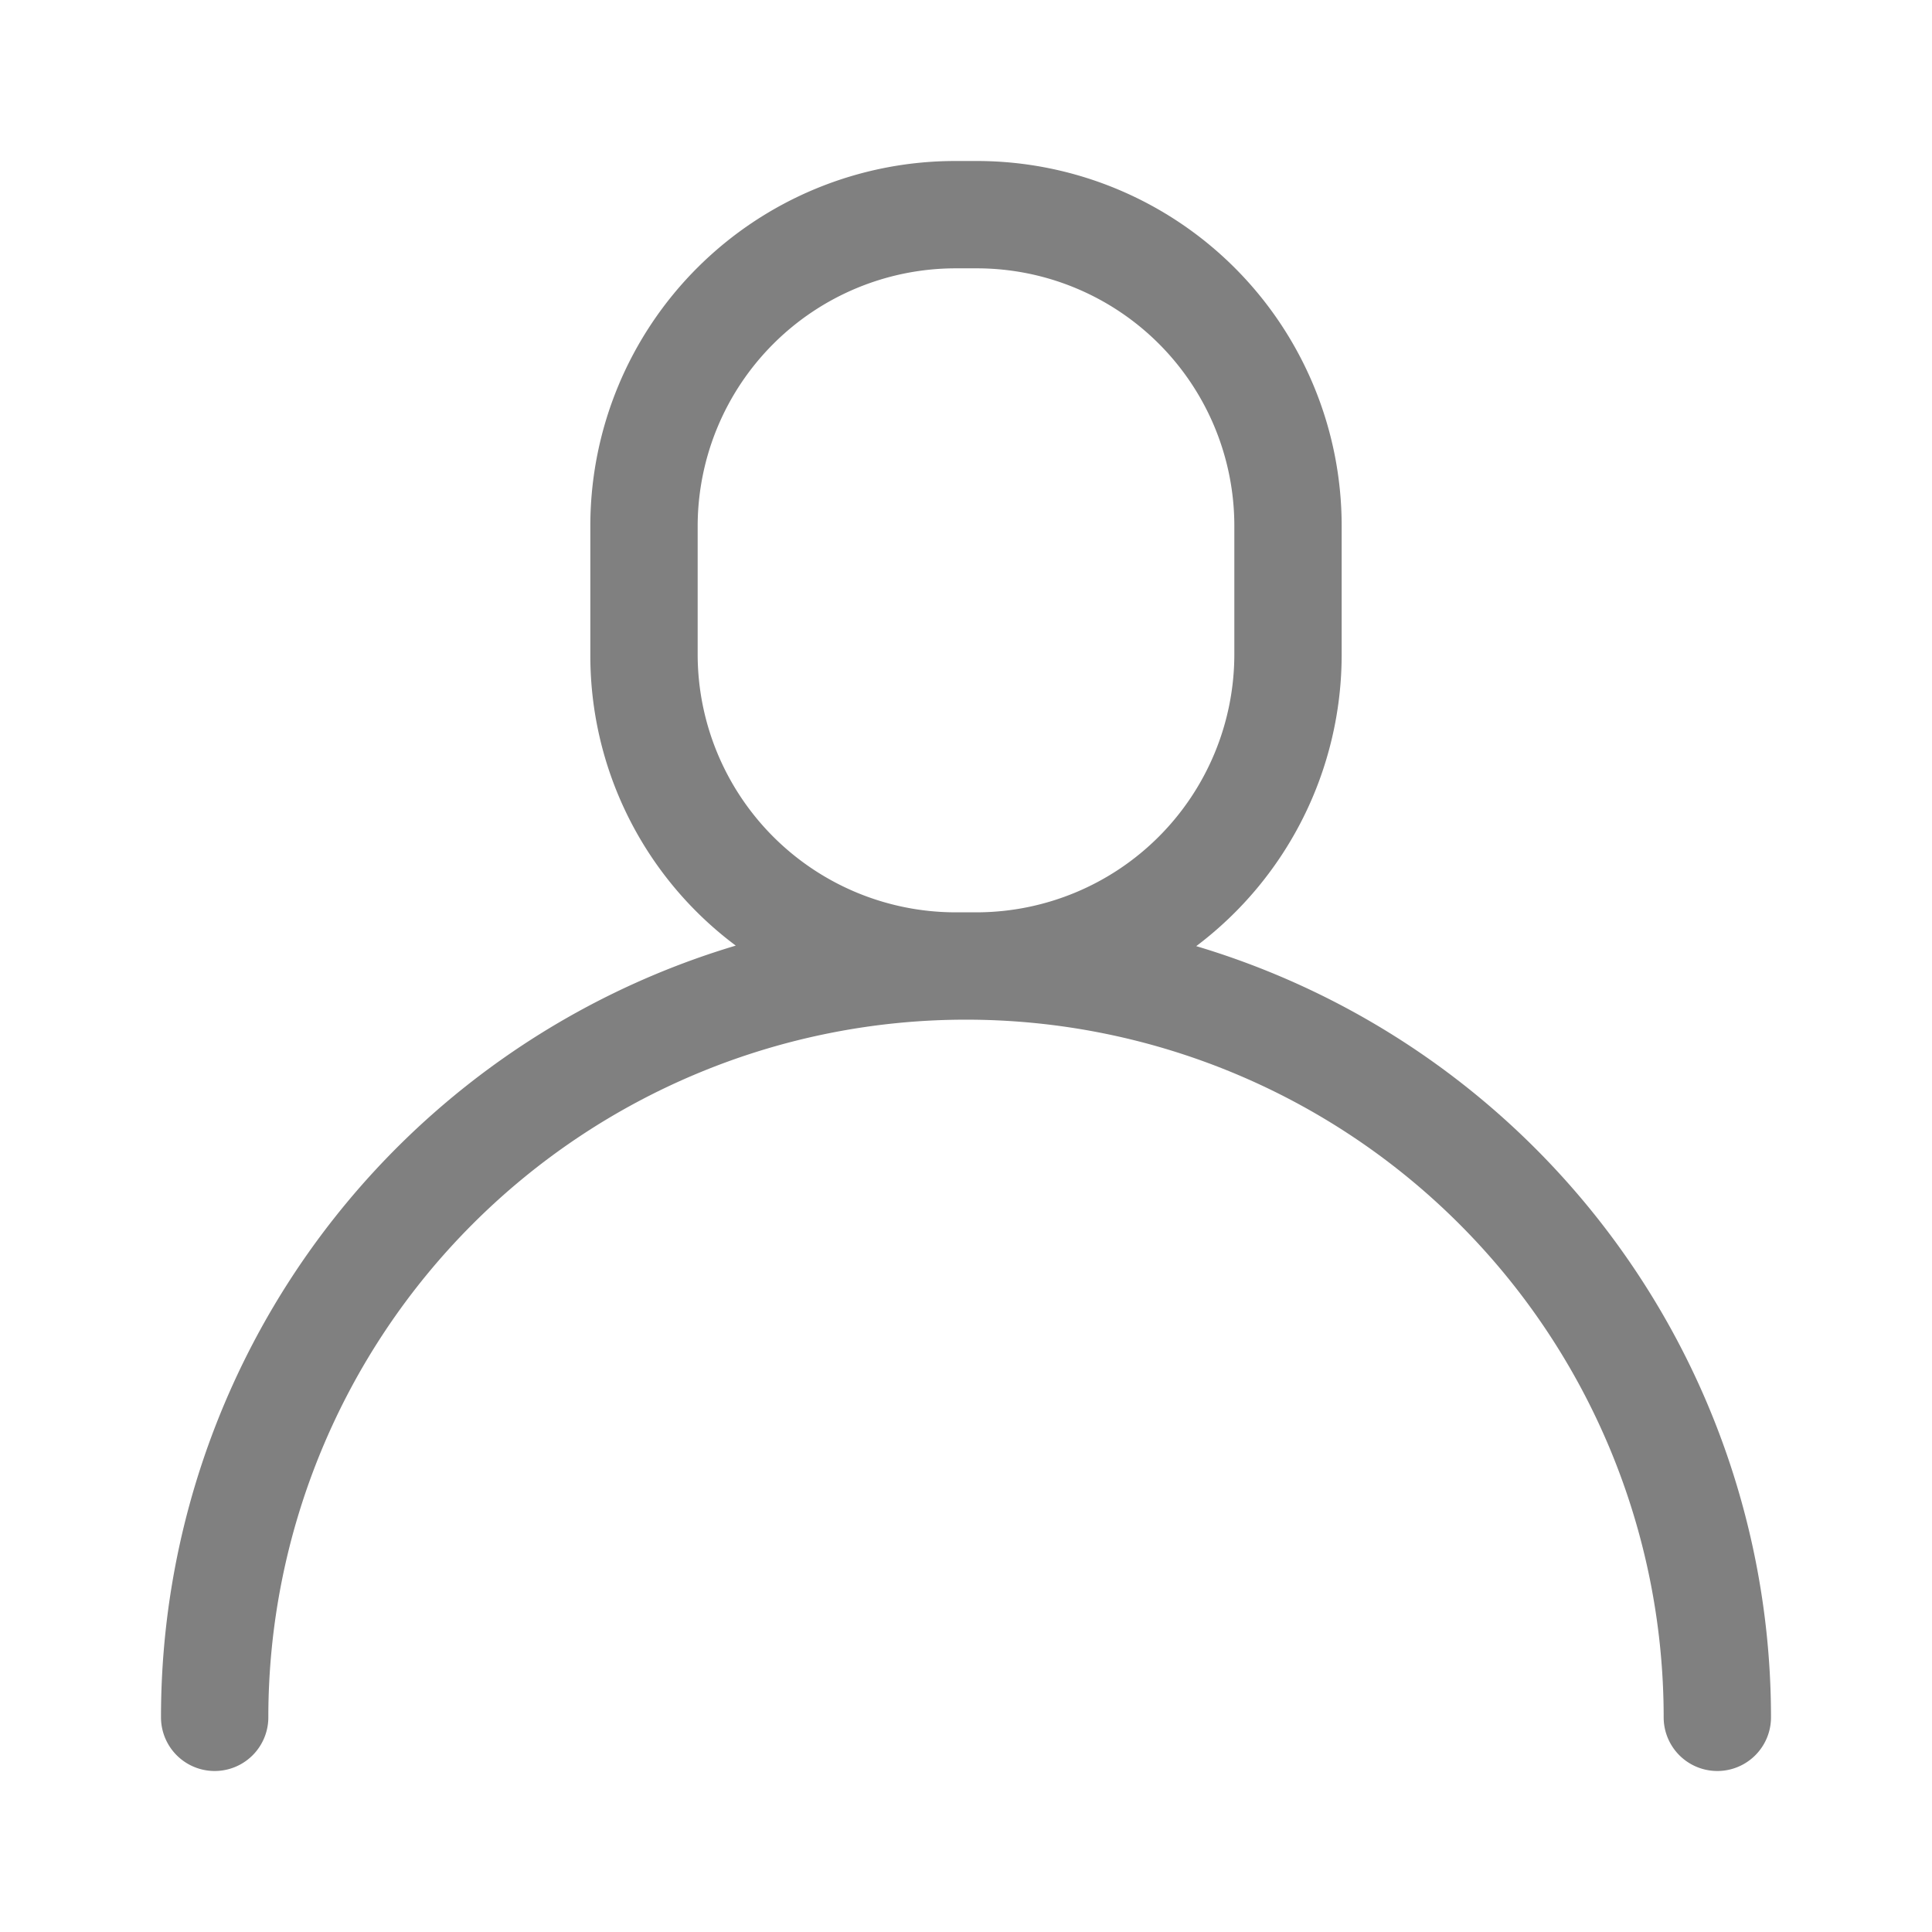 <svg id="Layer_2" data-name="Layer 2" xmlns="http://www.w3.org/2000/svg" viewBox="0 0 36 36"><defs><style>.cls-1{fill:#808080;}</style></defs><title>Here One icons_expanded_2px</title><path class="cls-1" d="M22.29,17.63A6.8,6.8,0,0,0,25,12.2V9.79A6.8,6.8,0,0,0,18.21,3H17.8A6.8,6.8,0,0,0,11,9.79V12.2a6.74,6.74,0,0,0,2.71,5.42A15,15,0,0,0,3,32a1,1,0,0,0,2,0,13,13,0,1,1,26,0,1,1,0,0,0,2,0A15,15,0,0,0,22.29,17.63ZM18.21,17H17.8A4.81,4.81,0,0,1,13,12.2V9.79A4.81,4.81,0,0,1,17.8,5h.41A4.8,4.8,0,0,1,23,9.79V12.2A4.81,4.81,0,0,1,18.21,17Z"/></svg>
